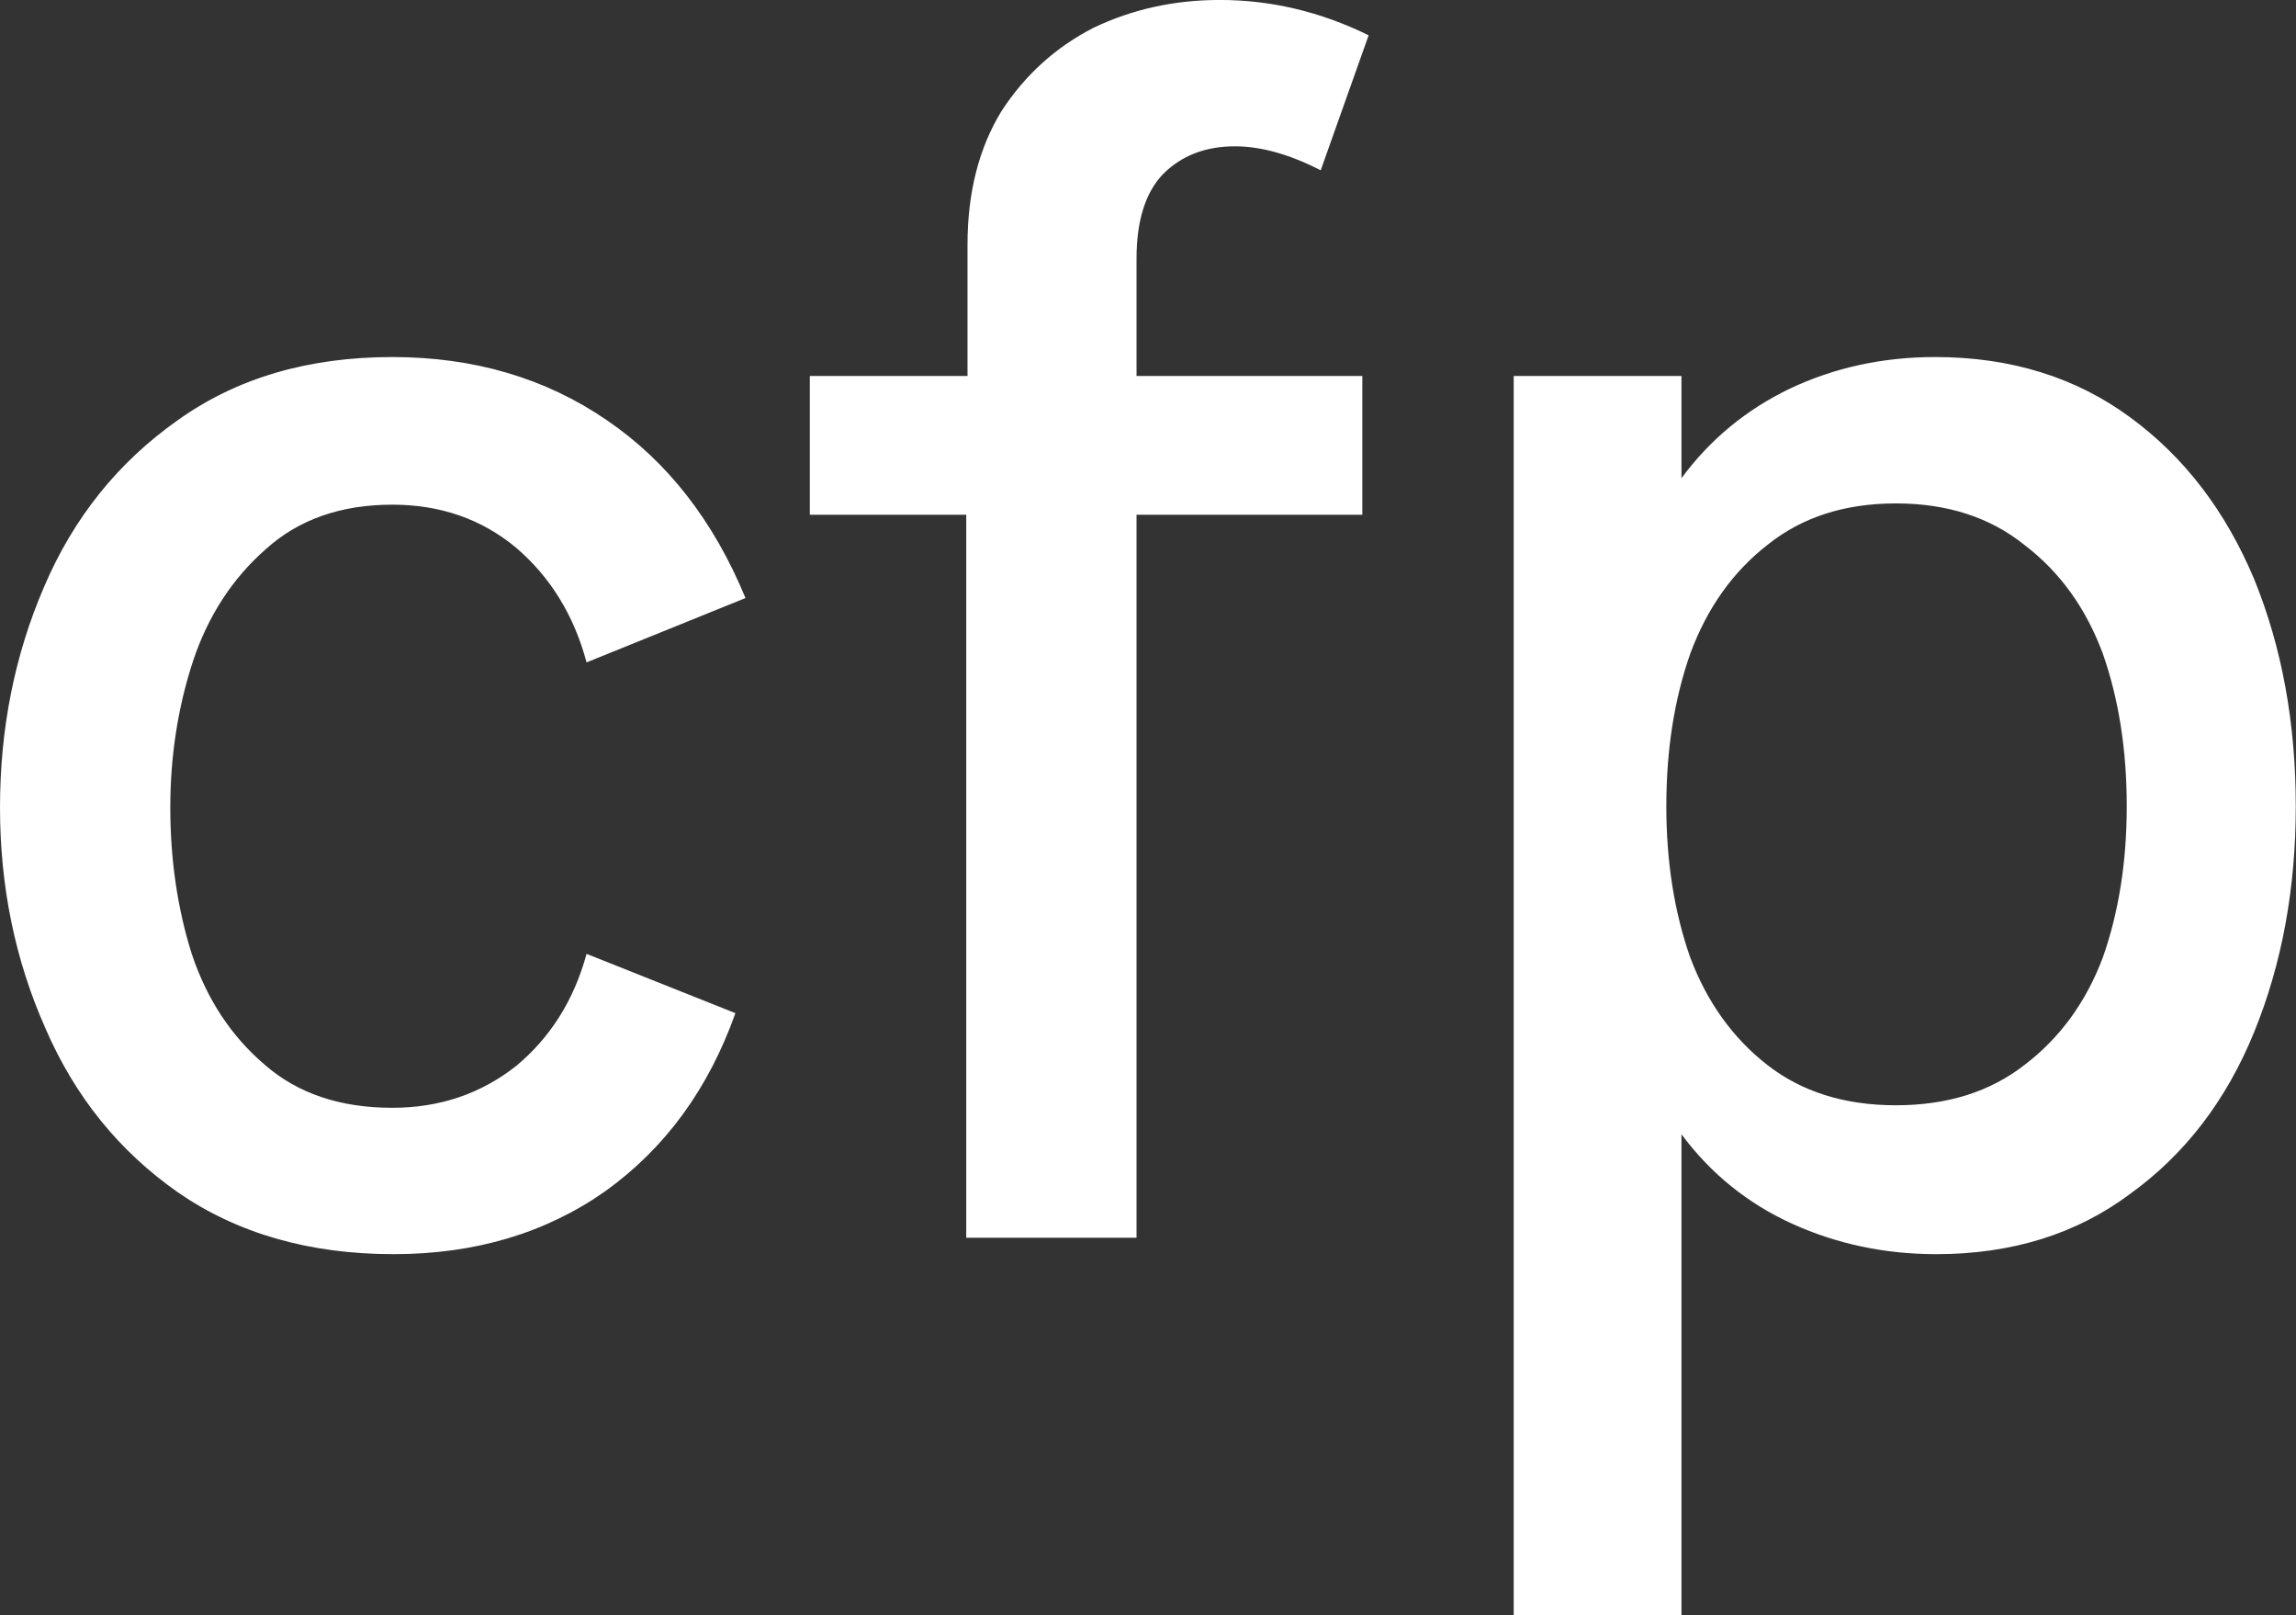 <svg data-v-423bf9ae="" xmlns="http://www.w3.org/2000/svg" viewBox="0 0 85.312 60" class="font"><rect x="0" y="0" width="85.312" height="60" fill="#333333" stroke="none"/><!----><!----><!----><g data-v-423bf9ae="" id="ef9753fa-0dea-4342-9e52-8cf8c216cc82" fill="white" transform="matrix(4.687,0,0,4.687,-2.437,-13.125)"><path d="M3.64 12.74L3.64 12.74Q2.64 12.74 1.93 12.25L1.93 12.25L1.93 12.25Q1.23 11.76 0.88 10.95L0.88 10.95L0.88 10.95Q0.52 10.14 0.52 9.20L0.52 9.20L0.52 9.20Q0.52 8.26 0.87 7.45L0.87 7.45L0.87 7.45Q1.22 6.63 1.93 6.13L1.93 6.13L1.93 6.13Q2.63 5.63 3.63 5.63L3.63 5.63L3.63 5.63Q4.60 5.63 5.33 6.13L5.33 6.13L5.33 6.13Q6.05 6.62 6.43 7.54L6.43 7.54L5.17 8.05L5.17 8.05Q5.02 7.49 4.61 7.14L4.61 7.14L4.61 7.14Q4.20 6.80 3.63 6.80L3.63 6.80L3.63 6.80Q3.02 6.80 2.63 7.15L2.63 7.15L2.63 7.15Q2.23 7.50 2.05 8.04L2.05 8.04L2.05 8.04Q1.87 8.59 1.87 9.20L1.87 9.20L1.87 9.20Q1.87 9.82 2.04 10.36L2.04 10.36L2.04 10.36Q2.22 10.90 2.62 11.24L2.62 11.24L2.62 11.24Q3.01 11.58 3.63 11.58L3.63 11.58L3.63 11.58Q4.19 11.58 4.61 11.25L4.61 11.25L4.61 11.25Q5.02 10.91 5.17 10.36L5.17 10.36L6.35 10.83L6.35 10.83Q6.03 11.73 5.32 12.24L5.32 12.24L5.32 12.24Q4.61 12.74 3.64 12.74L3.64 12.74ZM8.18 12.61L8.18 6.88L6.94 6.88L6.94 5.78L8.19 5.78L8.19 4.74L8.19 4.74Q8.19 4.12 8.46 3.68L8.46 3.68L8.46 3.68Q8.74 3.25 9.19 3.02L9.19 3.02L9.19 3.02Q9.65 2.80 10.19 2.80L10.19 2.80L10.19 2.80Q10.80 2.80 11.37 3.08L11.37 3.08L10.99 4.15L10.99 4.15Q10.62 3.96 10.31 3.96L10.31 3.96L10.31 3.96Q9.96 3.96 9.74 4.18L9.74 4.18L9.74 4.18Q9.53 4.40 9.53 4.85L9.53 4.85L9.53 5.78L11.32 5.78L11.32 6.88L9.53 6.88L9.53 12.61L8.18 12.61ZM12.52 15.60L12.52 5.78L13.85 5.78L13.85 6.59L13.85 6.59Q14.19 6.13 14.71 5.88L14.71 5.88L14.71 5.88Q15.24 5.63 15.86 5.63L15.86 5.63L15.86 5.63Q16.76 5.63 17.41 6.11L17.41 6.11L17.41 6.11Q18.05 6.58 18.39 7.39L18.39 7.39L18.39 7.39Q18.72 8.20 18.72 9.19L18.72 9.19L18.72 9.19Q18.72 10.17 18.39 10.98L18.39 10.98L18.39 10.98Q18.06 11.79 17.41 12.26L17.41 12.26L17.41 12.26Q16.77 12.74 15.87 12.74L15.87 12.74L15.87 12.74Q15.26 12.74 14.73 12.50L14.73 12.50L14.73 12.50Q14.20 12.26 13.85 11.79L13.85 11.79L13.85 15.60L12.52 15.60ZM15.55 11.56L15.55 11.56Q16.16 11.56 16.57 11.24L16.57 11.24L16.57 11.24Q16.99 10.92 17.19 10.39L17.19 10.39L17.19 10.39Q17.38 9.85 17.38 9.19L17.38 9.19L17.38 9.19Q17.38 8.52 17.19 7.98L17.19 7.98L17.19 7.98Q16.99 7.44 16.57 7.12L16.57 7.12L16.57 7.12Q16.16 6.79 15.55 6.79L15.55 6.79L15.55 6.79Q14.94 6.79 14.53 7.12L14.53 7.12L14.53 7.12Q14.12 7.44 13.92 7.98L13.92 7.98L13.92 7.98Q13.73 8.52 13.73 9.19L13.73 9.19L13.73 9.19Q13.73 9.85 13.92 10.39L13.92 10.39L13.92 10.39Q14.12 10.92 14.53 11.24L14.53 11.24L14.53 11.24Q14.94 11.56 15.55 11.56L15.55 11.56Z"></path></g><!----><!----></svg>
